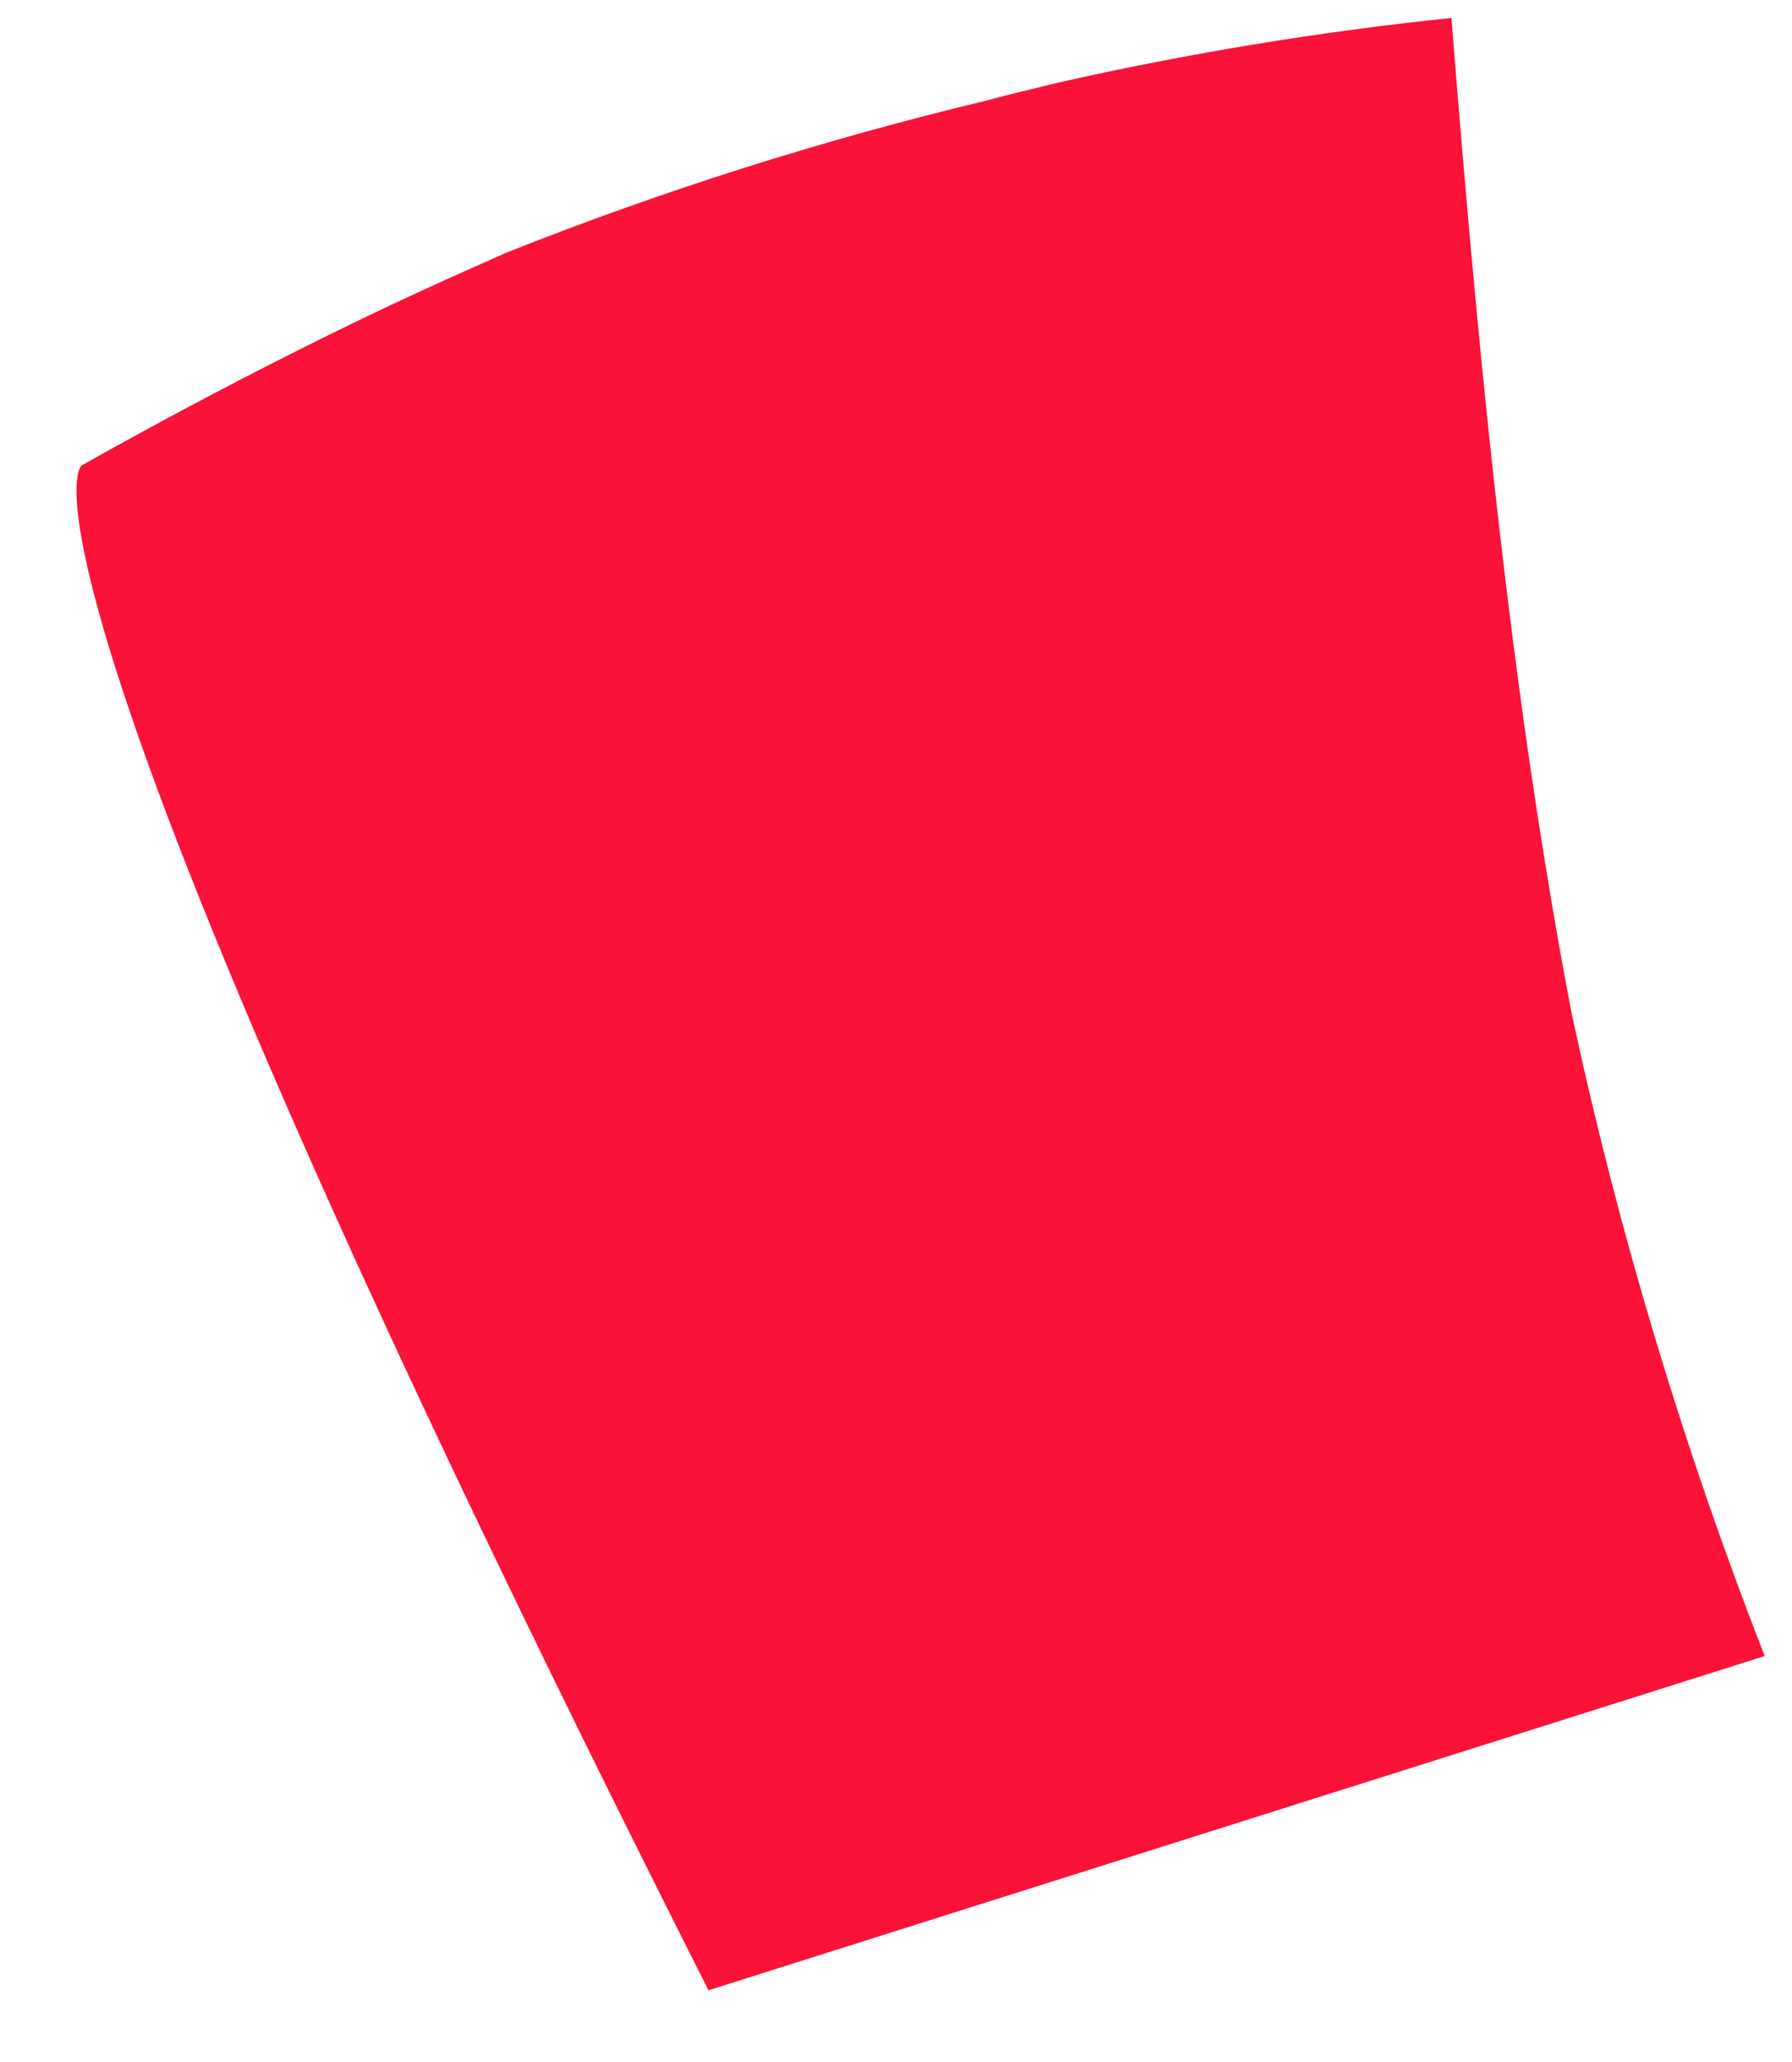 <?xml version="1.0" encoding="UTF-8" standalone="no"?><svg width='20' height='23' viewBox='0 0 20 23' fill='none' xmlns='http://www.w3.org/2000/svg'>
<path d='M19.695 18.472L7.907 22.2C-0.253 6.048 0.911 5.192 0.911 5.192C0.911 5.192 2.795 4.116 4.755 3.22C5.051 3.084 5.351 2.952 5.647 2.82C7.388 2.128 9.177 1.561 10.999 1.124C11.267 1.052 11.535 0.988 11.799 0.924C13.25 0.596 14.719 0.354 16.199 0.2C16.375 2.436 16.551 4.328 16.743 5.972C16.991 8.116 17.259 9.832 17.543 11.316C18.068 13.755 18.788 16.148 19.695 18.472Z' fill='#FA1239'/>
</svg>
